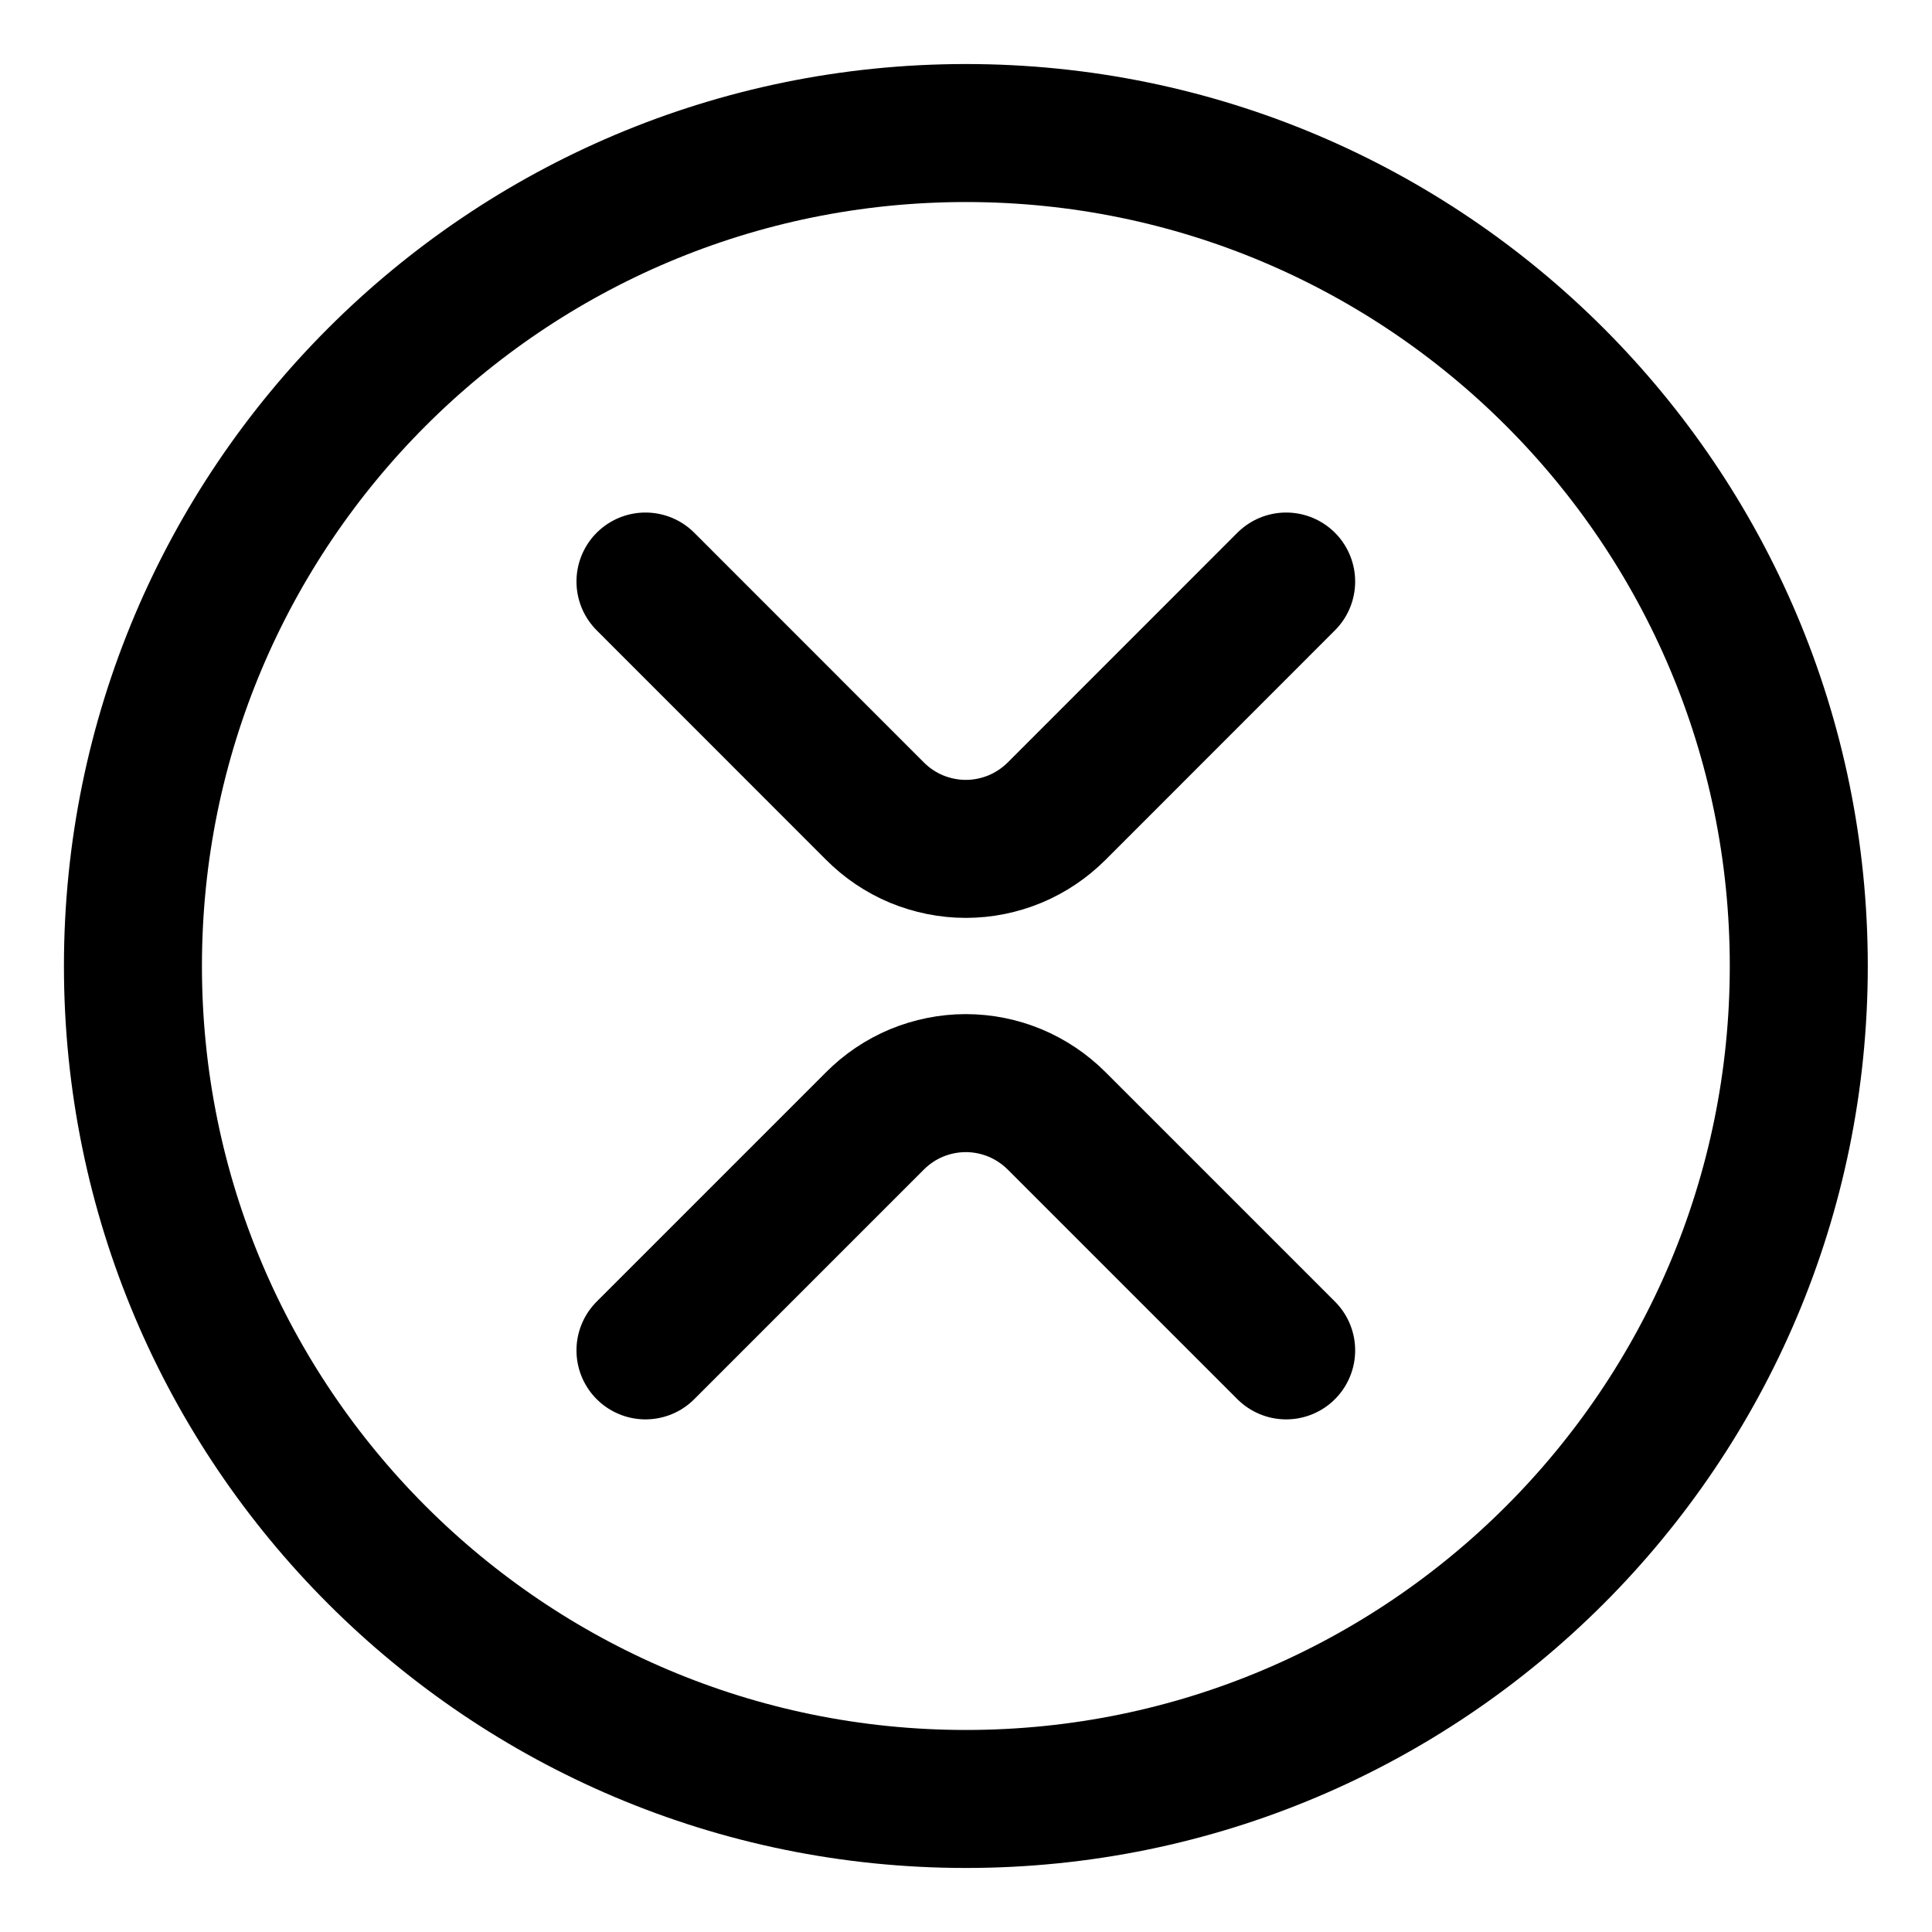 <svg width="21" height="21" viewBox="0 0 21 21" fill="none" xmlns="http://www.w3.org/2000/svg">
<g clip-path="url(#clip0_146_399703)">
<path d="M10.499 19.554C15.499 19.554 19.552 15.5 19.552 10.5C19.552 5.5 15.499 1.446 10.499 1.446C5.499 1.446 1.445 5.5 1.445 10.5C1.445 15.5 5.499 19.554 10.499 19.554Z" stroke="black" stroke-width="1.5" stroke-linecap="round" stroke-linejoin="round"/>
<path d="M7.016 6.321L9.509 8.815C9.638 8.945 9.792 9.049 9.962 9.12C10.132 9.19 10.314 9.227 10.498 9.227C10.682 9.227 10.864 9.19 11.033 9.12C11.203 9.049 11.357 8.945 11.487 8.815L13.98 6.321" stroke="black" stroke-width="1.5" stroke-linecap="round" stroke-linejoin="round"/>
<path d="M7.016 14.678L9.509 12.185C9.638 12.055 9.792 11.951 9.962 11.88C10.132 11.81 10.314 11.773 10.498 11.773C10.682 11.773 10.864 11.81 11.033 11.88C11.203 11.951 11.357 12.055 11.487 12.185L13.98 14.678" stroke="black" stroke-width="1.5" stroke-linecap="round" stroke-linejoin="round"/>
</g>
<defs>
<clipPath id="clip0_146_399703">
<rect width="21" height="21" fill="white"/>
</clipPath>
</defs>
</svg>
